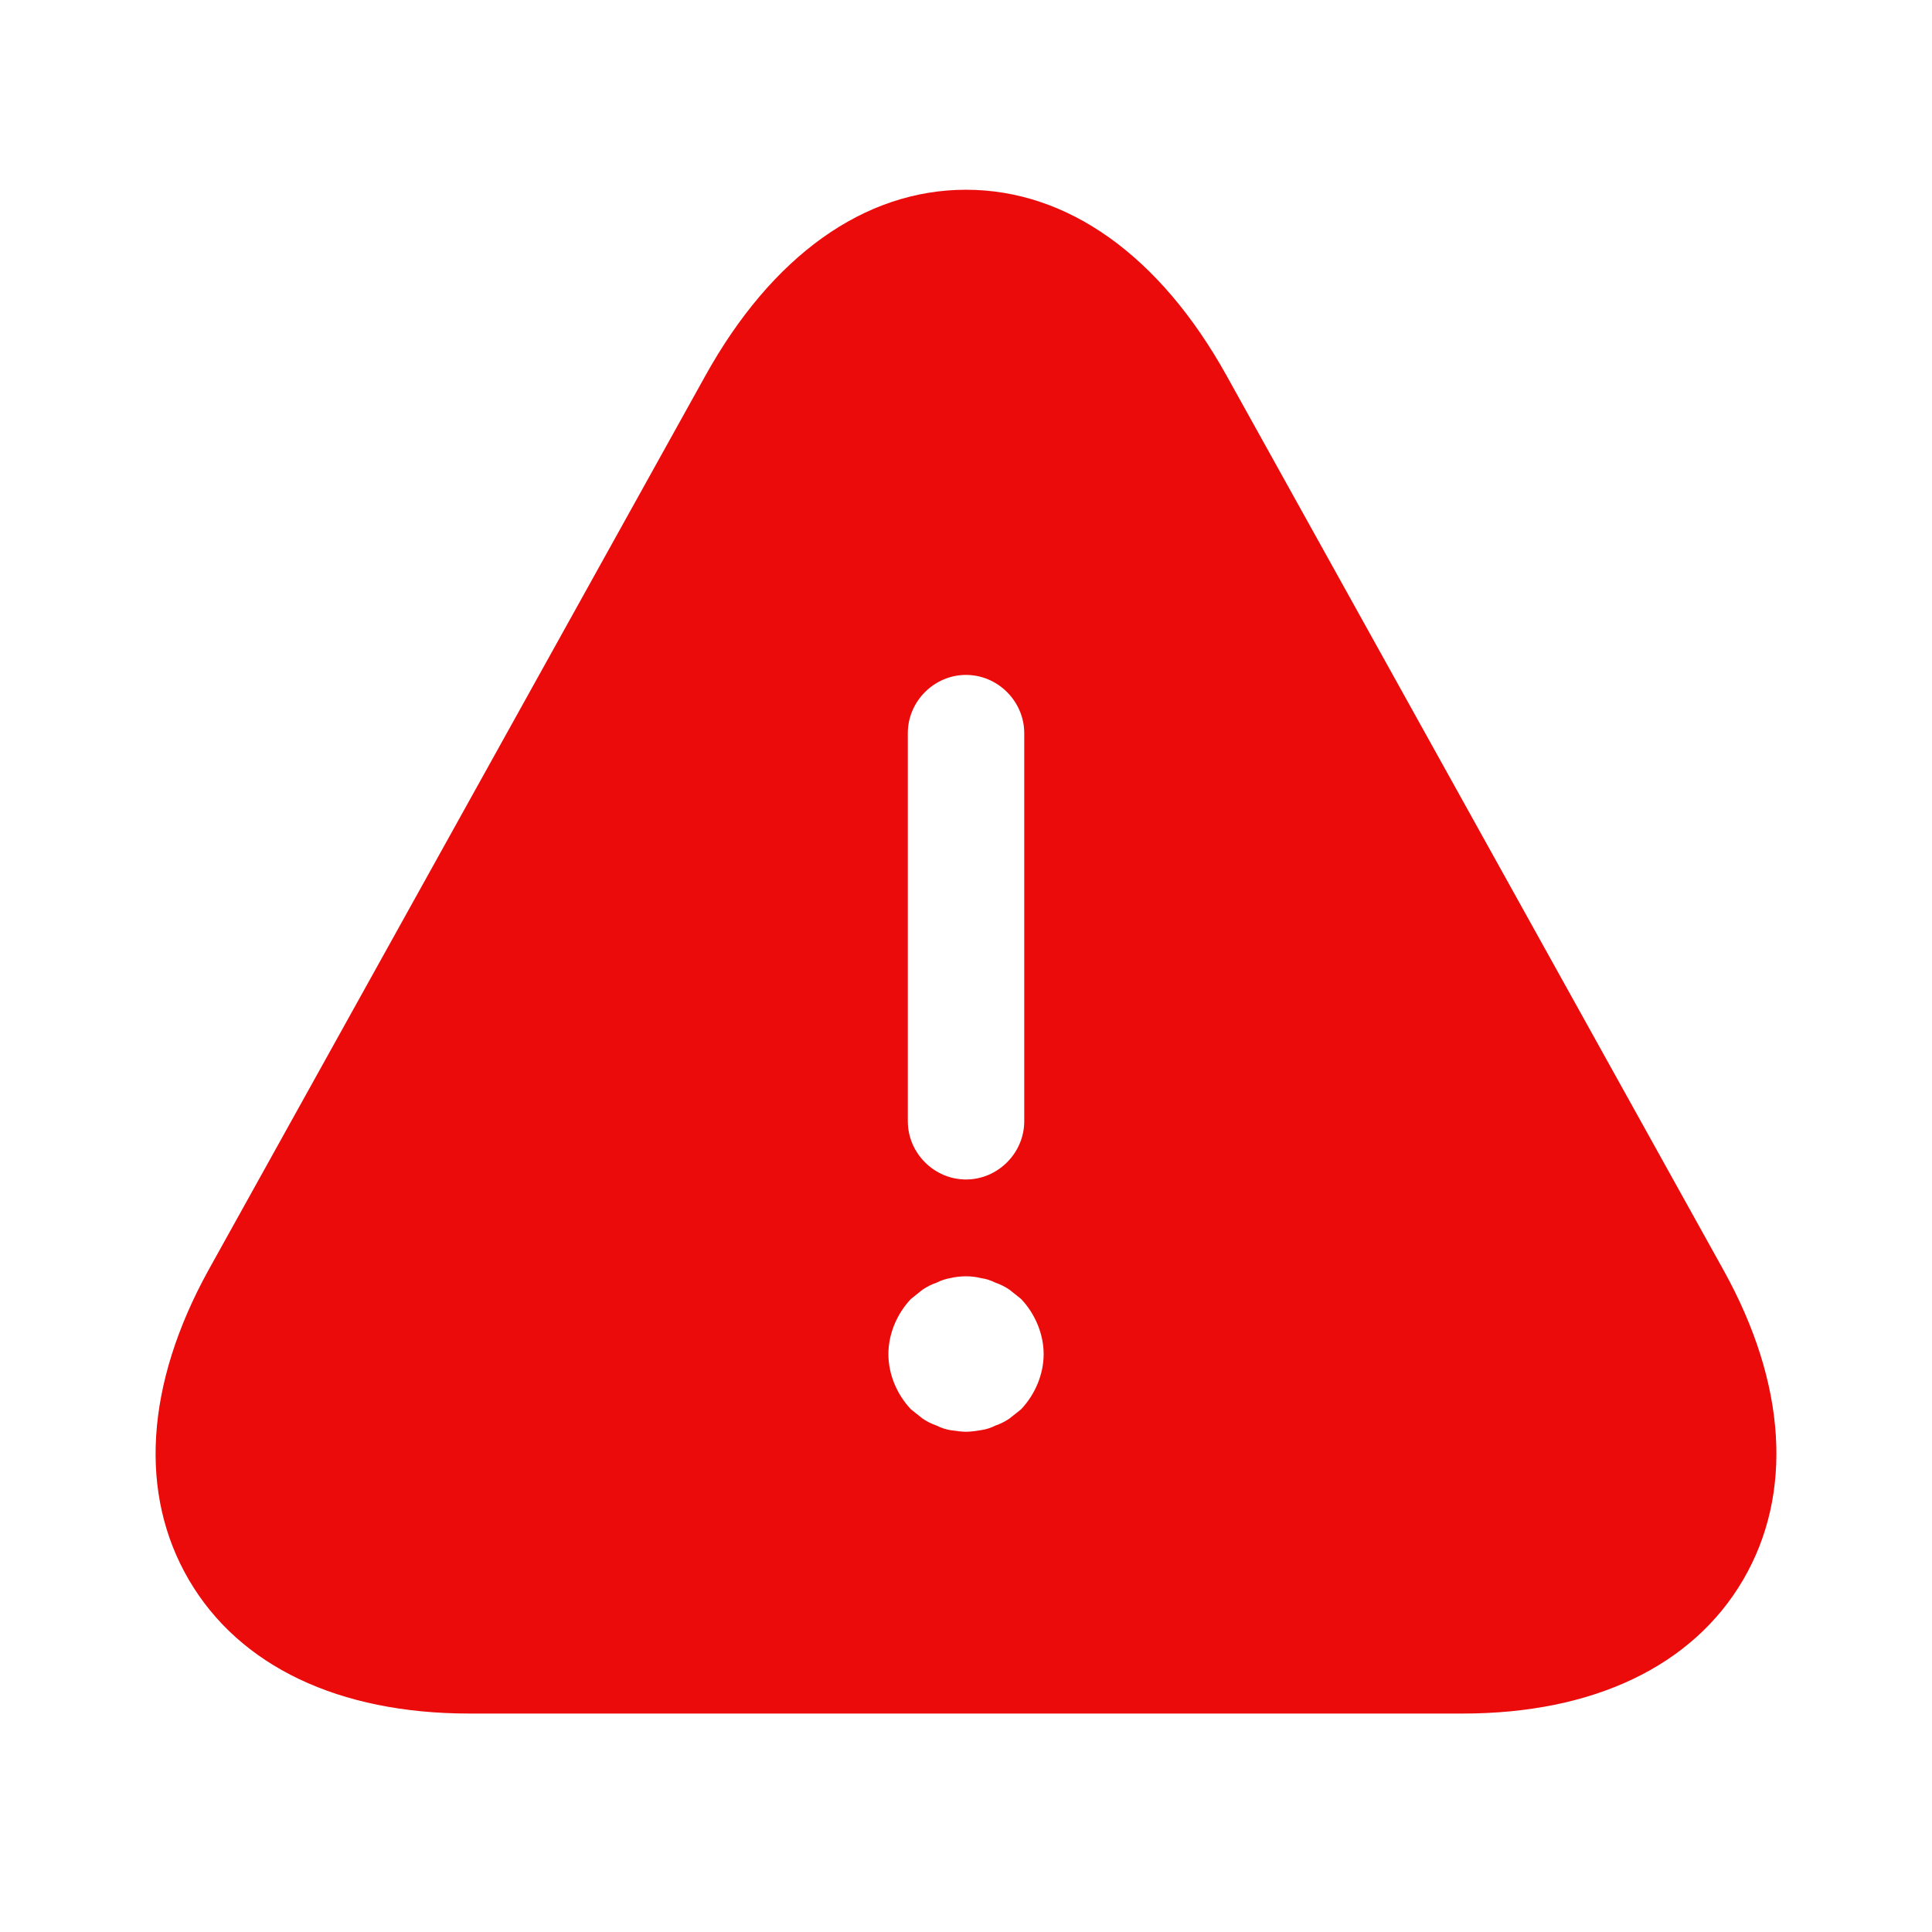 <svg width="42" height="42" viewBox="0 0 42 42" fill="none" xmlns="http://www.w3.org/2000/svg">
<path d="M37.47 27.615L26.67 8.175C25.219 5.559 23.211 4.125 21 4.125C18.79 4.125 16.781 5.559 15.33 8.175L4.53 27.615C3.163 30.096 3.011 32.475 4.108 34.348C5.205 36.221 7.365 37.251 10.2 37.251H31.8C34.635 37.251 36.795 36.221 37.892 34.348C38.989 32.475 38.837 30.079 37.47 27.615ZM19.735 15.938C19.735 15.246 20.308 14.672 21 14.672C21.692 14.672 22.266 15.246 22.266 15.938V24.375C22.266 25.067 21.692 25.641 21 25.641C20.308 25.641 19.735 25.067 19.735 24.375V15.938ZM22.198 30.636C22.114 30.703 22.029 30.771 21.945 30.838C21.844 30.906 21.743 30.956 21.641 30.99C21.54 31.041 21.439 31.074 21.321 31.091C21.22 31.108 21.101 31.125 21 31.125C20.899 31.125 20.781 31.108 20.663 31.091C20.561 31.074 20.46 31.041 20.359 30.99C20.258 30.956 20.156 30.906 20.055 30.838C19.971 30.771 19.886 30.703 19.802 30.636C19.498 30.315 19.313 29.876 19.313 29.438C19.313 28.999 19.498 28.56 19.802 28.239C19.886 28.172 19.971 28.104 20.055 28.037C20.156 27.969 20.258 27.919 20.359 27.885C20.46 27.834 20.561 27.801 20.663 27.784C20.882 27.733 21.118 27.733 21.321 27.784C21.439 27.801 21.54 27.834 21.641 27.885C21.743 27.919 21.844 27.969 21.945 28.037C22.029 28.104 22.114 28.172 22.198 28.239C22.502 28.56 22.688 28.999 22.688 29.438C22.688 29.876 22.502 30.315 22.198 30.636Z" fill="#EB0B0B"/>
</svg>
